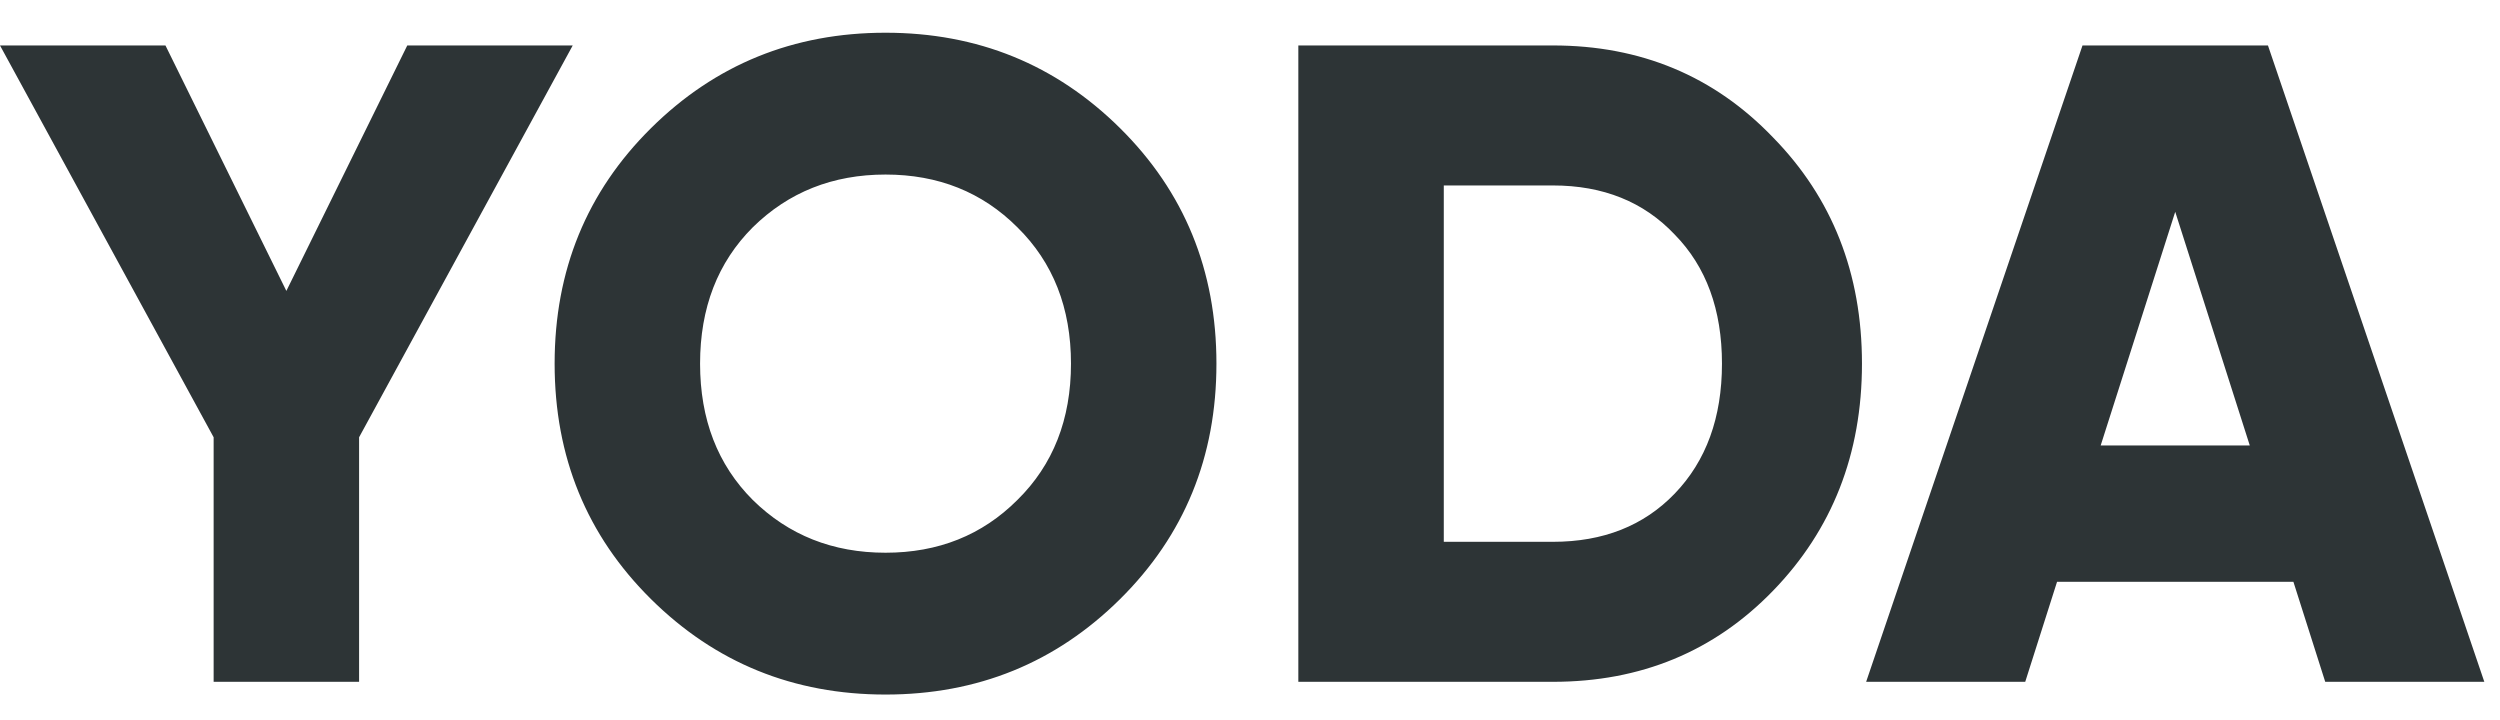 <svg width="66" height="19" viewBox="0 0 66 19" fill="none" xmlns="http://www.w3.org/2000/svg">
<path d="M15.12 1.2L9.48 11.544V18H5.64V11.544L0 1.2H4.368L7.56 7.68L10.752 1.2H15.12ZM29.57 15.816C27.874 17.496 25.81 18.336 23.378 18.336C20.946 18.336 18.882 17.496 17.186 15.816C15.49 14.136 14.642 12.064 14.642 9.6C14.642 7.136 15.49 5.064 17.186 3.384C18.882 1.704 20.946 0.864 23.378 0.864C25.81 0.864 27.874 1.704 29.57 3.384C31.266 5.064 32.114 7.136 32.114 9.6C32.114 12.064 31.266 14.136 29.57 15.816ZM19.874 13.2C20.818 14.128 21.986 14.592 23.378 14.592C24.77 14.592 25.93 14.128 26.858 13.2C27.802 12.272 28.274 11.072 28.274 9.6C28.274 8.128 27.802 6.928 26.858 6C25.93 5.072 24.77 4.608 23.378 4.608C21.986 4.608 20.818 5.072 19.874 6C18.946 6.928 18.482 8.128 18.482 9.6C18.482 11.072 18.946 12.272 19.874 13.2ZM40.996 1.2C43.316 1.2 45.252 2.008 46.804 3.624C48.372 5.224 49.156 7.216 49.156 9.6C49.156 11.984 48.372 13.984 46.804 15.6C45.252 17.2 43.316 18 40.996 18H34.276V1.2H40.996ZM40.996 14.304C42.324 14.304 43.396 13.88 44.212 13.032C45.044 12.168 45.46 11.024 45.46 9.6C45.46 8.176 45.044 7.04 44.212 6.192C43.396 5.328 42.324 4.896 40.996 4.896H38.116V14.304H40.996ZM61.386 18L60.546 15.36H54.306L53.466 18H49.266L54.978 1.2H59.874L65.586 18H61.386ZM55.458 11.76H59.394L57.426 5.592L55.458 11.76Z" fill="#2D3436"/>
</svg>
